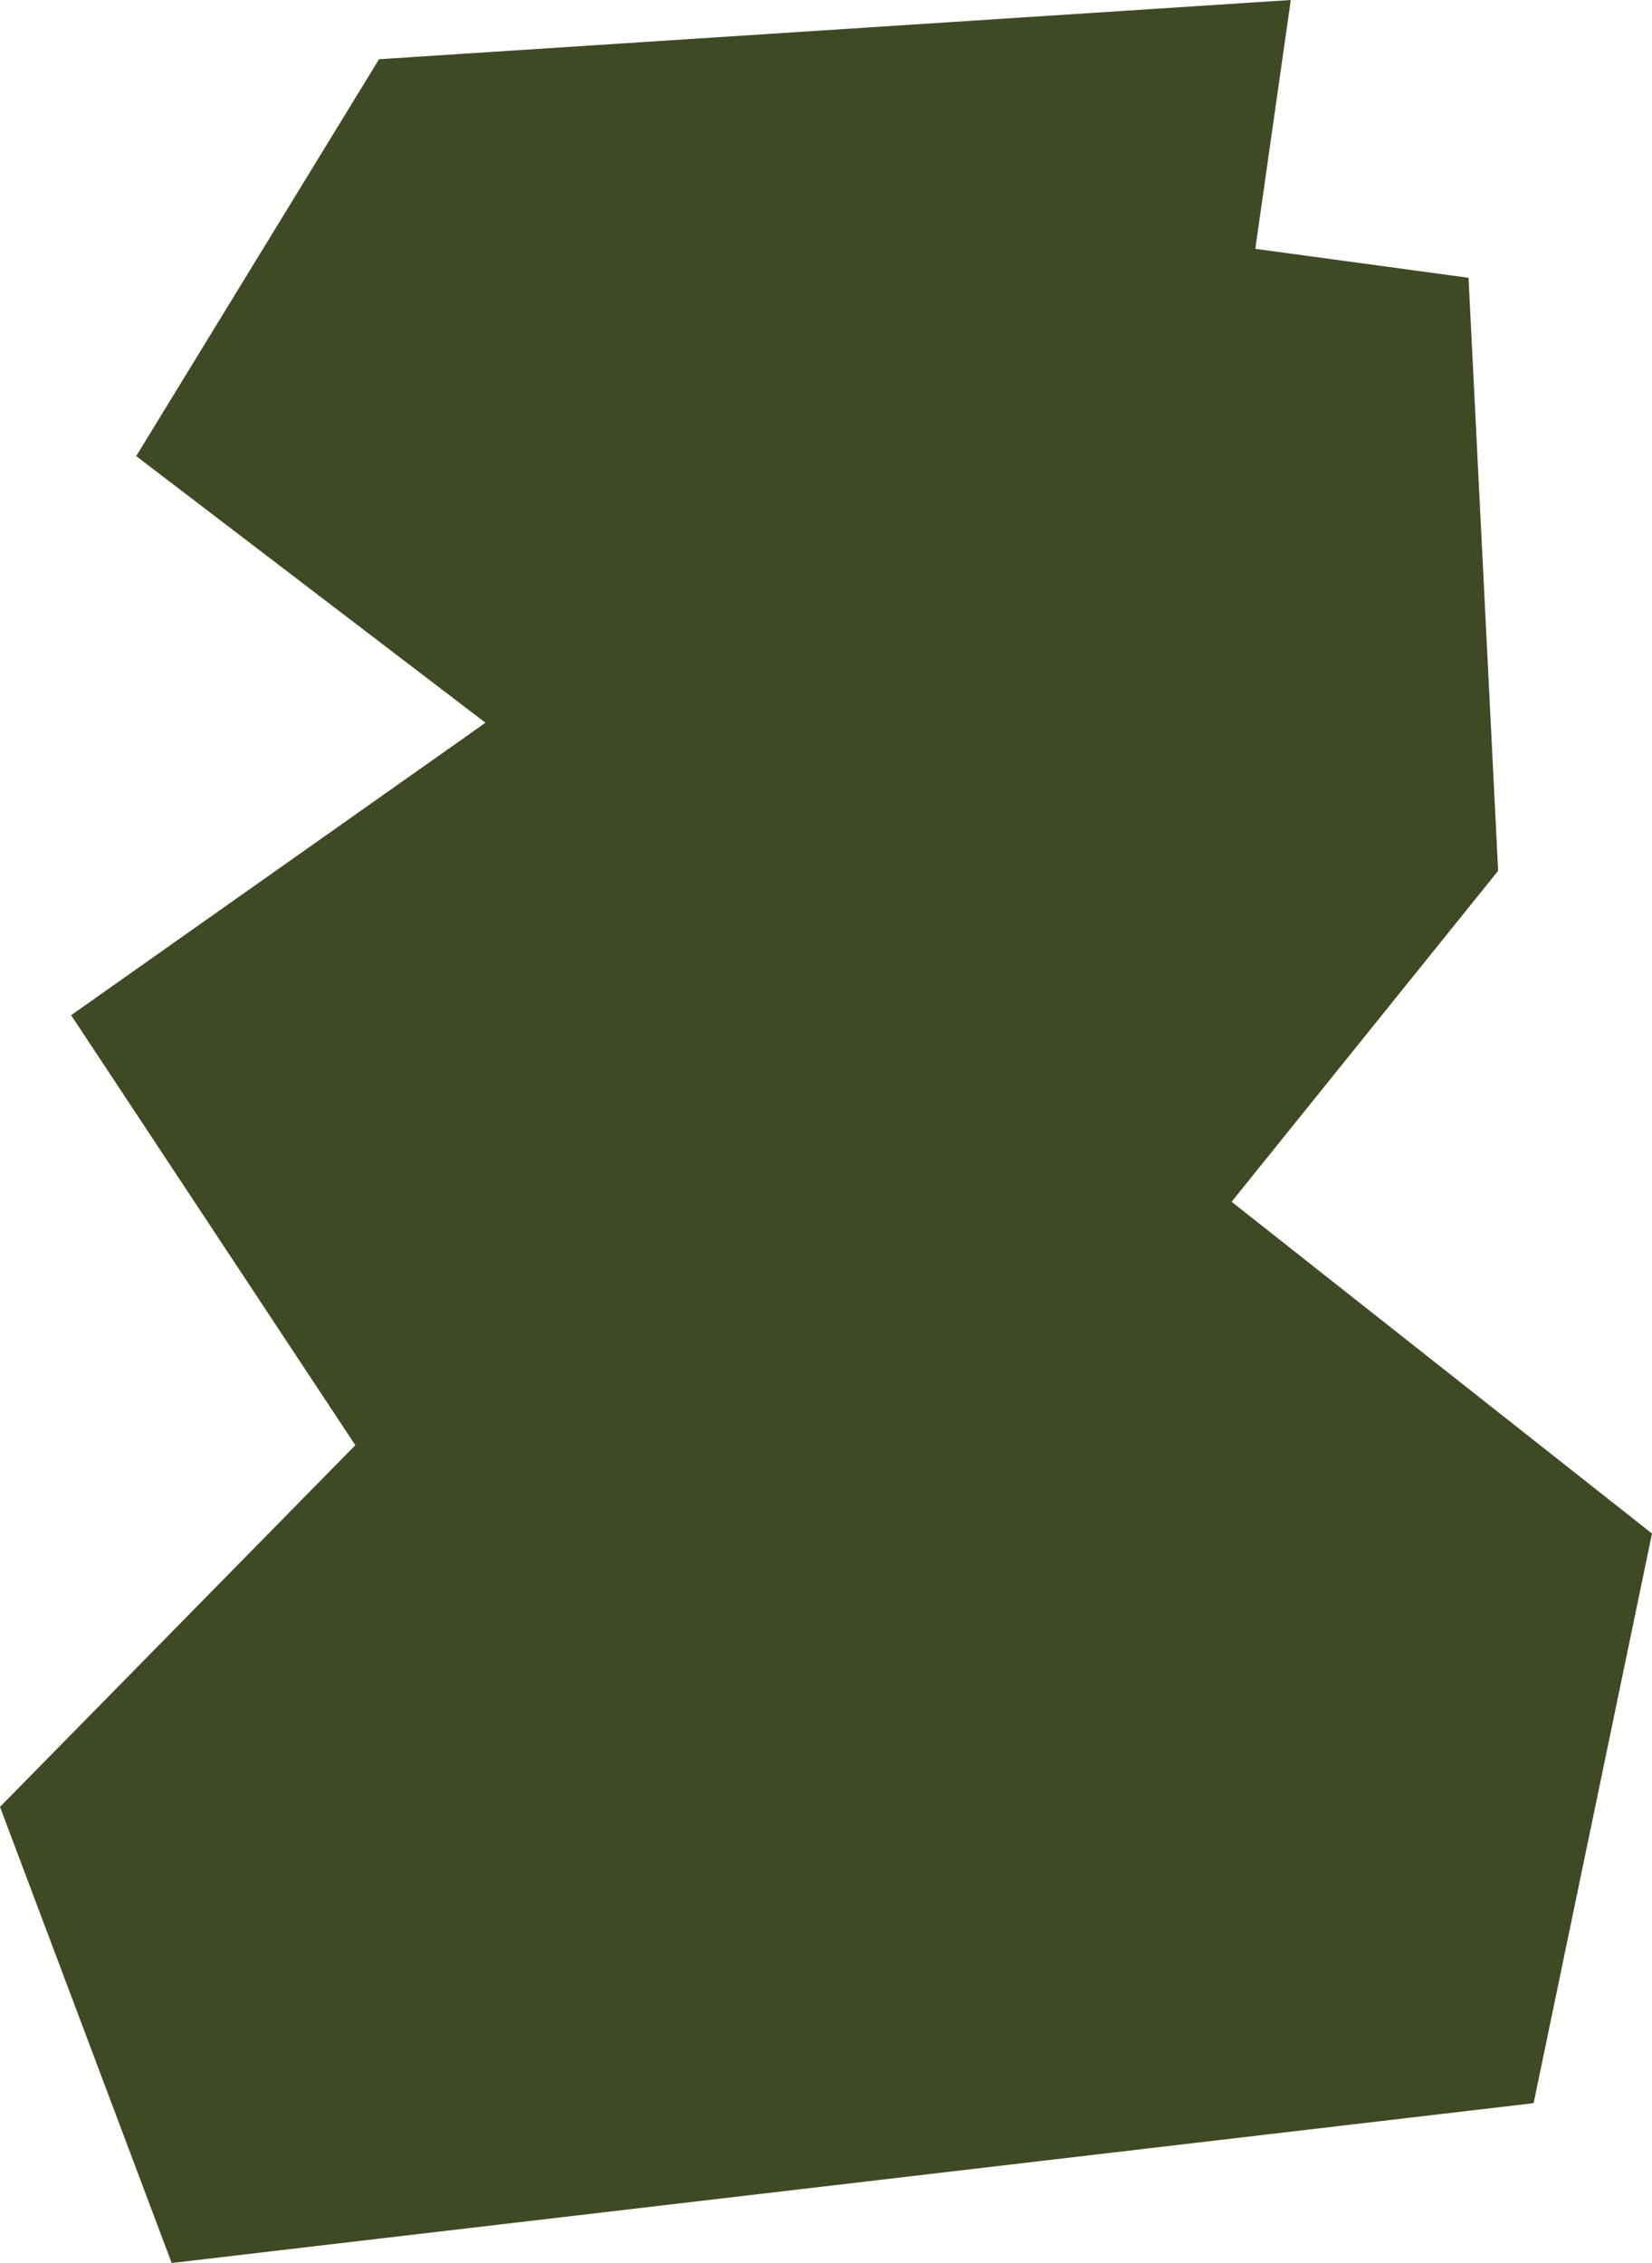 <?xml version="1.0" encoding="UTF-8"?>
<svg id="Art" xmlns="http://www.w3.org/2000/svg" viewBox="0 0 103.82 142.15">
  <defs>
    <style>
      .cls-1 {
        fill: #3f4a25;
        stroke-width: 0px;
      }
    </style>
  </defs>
  <polygon class="cls-1" points="81.12 0 23.82 3.72 8.56 28.65 30.51 45.4 4.47 63.77 22.33 90.78 0 113.5 10.79 142.15 96.38 132.11 103.82 96.33 77.4 75.49 94.15 54.7 92.29 17.45 78.89 15.63 81.12 0"/>
</svg>
